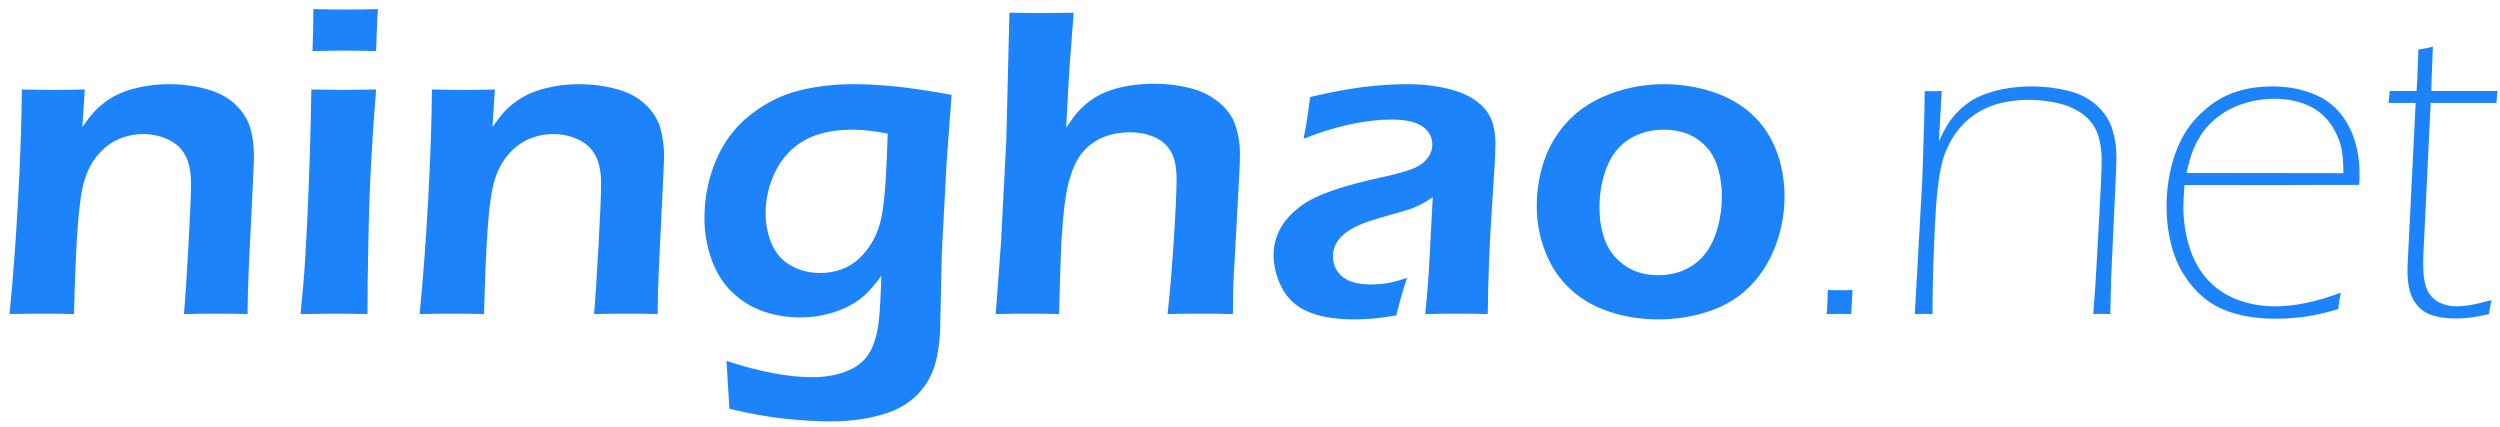 <?xml version="1.0" encoding="UTF-8"?>
<svg width="199px" height="34px" viewBox="0 0 199 34" version="1.1" xmlns="http://www.w3.org/2000/svg" xmlns:xlink="http://www.w3.org/1999/xlink">
    <!-- Generator: Sketch 41 (35326) - http://www.bohemiancoding.com/sketch -->
    <title>ninghao.net</title>
    <desc>Created with Sketch.</desc>
    <defs></defs>
    <g id="Page-1" stroke="none" stroke-width="1" fill="none" fill-rule="evenodd">
        <path d="M0.756,25 C1.025,22.34 1.251,19.352 1.433,16.035 C1.614,12.719 1.717,9.748 1.74,7.123 C2.818,7.146 3.68,7.158 4.324,7.158 C5.086,7.158 5.895,7.146 6.75,7.123 L6.557,10.111 C6.92,9.596 7.239,9.186 7.515,8.881 C7.79,8.576 8.142,8.277 8.569,7.984 C8.997,7.691 9.454,7.457 9.94,7.281 C10.427,7.105 10.972,6.965 11.575,6.859 C12.179,6.754 12.809,6.701 13.465,6.701 C14.508,6.701 15.507,6.833 16.462,7.097 C17.417,7.36 18.187,7.779 18.773,8.354 C19.359,8.928 19.746,9.555 19.934,10.234 C20.121,10.914 20.215,11.635 20.215,12.396 C20.215,12.713 20.197,13.217 20.162,13.908 L19.793,21.59 C19.746,22.656 19.717,23.793 19.705,25 C18.779,24.977 17.988,24.965 17.332,24.965 C16.441,24.965 15.545,24.977 14.643,25 C14.736,23.98 14.854,22.202 14.994,19.665 C15.135,17.128 15.205,15.449 15.205,14.629 C15.205,13.703 15.059,12.959 14.766,12.396 C14.473,11.834 14.019,11.406 13.403,11.113 C12.788,10.82 12.123,10.674 11.408,10.674 C10.705,10.674 10.049,10.809 9.439,11.078 C8.83,11.348 8.303,11.74 7.857,12.256 C7.389,12.783 7.025,13.434 6.768,14.207 C6.498,15.027 6.299,16.381 6.17,18.268 C6.053,19.943 5.959,22.187 5.889,25 C4.986,24.977 4.172,24.965 3.445,24.965 C2.707,24.965 1.811,24.977 0.756,25 Z M24.873,4.064 C24.92,2.857 24.943,1.932 24.943,1.287 L24.943,0.725 C26.01,0.748 26.877,0.76 27.545,0.76 C28.459,0.76 29.309,0.748 30.094,0.725 C30.059,1.018 30.035,1.352 30.023,1.727 L29.936,4.064 C29.045,4.041 28.225,4.029 27.475,4.029 C26.725,4.029 25.857,4.041 24.873,4.064 Z M23.924,25 C24.1,23.242 24.223,21.771 24.293,20.588 C24.41,18.713 24.513,16.551 24.601,14.102 C24.688,11.652 24.75,9.326 24.785,7.123 C25.934,7.146 26.795,7.158 27.369,7.158 C27.896,7.158 28.752,7.146 29.936,7.123 C29.771,9.162 29.64,11.107 29.54,12.959 C29.44,14.811 29.367,16.932 29.32,19.322 C29.273,21.713 29.25,23.605 29.25,25 C28.184,24.977 27.328,24.965 26.684,24.965 C26.074,24.965 25.154,24.977 23.924,25 Z M33.398,25 C33.668,22.34 33.894,19.352 34.075,16.035 C34.257,12.719 34.359,9.748 34.383,7.123 C35.461,7.146 36.322,7.158 36.967,7.158 C37.729,7.158 38.537,7.146 39.393,7.123 L39.199,10.111 C39.563,9.596 39.882,9.186 40.157,8.881 C40.433,8.576 40.784,8.277 41.212,7.984 C41.64,7.691 42.097,7.457 42.583,7.281 C43.069,7.105 43.614,6.965 44.218,6.859 C44.821,6.754 45.451,6.701 46.107,6.701 C47.15,6.701 48.149,6.833 49.104,7.097 C50.06,7.36 50.83,7.779 51.416,8.354 C52.002,8.928 52.389,9.555 52.576,10.234 C52.764,10.914 52.857,11.635 52.857,12.396 C52.857,12.713 52.84,13.217 52.805,13.908 L52.436,21.59 C52.389,22.656 52.359,23.793 52.348,25 C51.422,24.977 50.631,24.965 49.975,24.965 C49.084,24.965 48.188,24.977 47.285,25 C47.379,23.98 47.496,22.202 47.637,19.665 C47.777,17.128 47.848,15.449 47.848,14.629 C47.848,13.703 47.701,12.959 47.408,12.396 C47.115,11.834 46.661,11.406 46.046,11.113 C45.431,10.82 44.766,10.674 44.051,10.674 C43.348,10.674 42.691,10.809 42.082,11.078 C41.473,11.348 40.945,11.74 40.5,12.256 C40.031,12.783 39.668,13.434 39.41,14.207 C39.141,15.027 38.941,16.381 38.812,18.268 C38.695,19.943 38.602,22.187 38.531,25 C37.629,24.977 36.814,24.965 36.088,24.965 C35.35,24.965 34.453,24.977 33.398,25 Z M57.832,28.727 C60.469,29.594 62.754,30.027 64.688,30.027 C65.426,30.027 66.123,29.937 66.779,29.755 C67.436,29.573 67.986,29.31 68.432,28.964 C68.877,28.618 69.223,28.149 69.469,27.558 C69.715,26.966 69.879,26.28 69.961,25.501 C70.043,24.722 70.107,23.541 70.154,21.959 C69.697,22.58 69.287,23.063 68.924,23.409 C68.561,23.755 68.124,24.065 67.614,24.341 C67.104,24.616 66.51,24.839 65.83,25.009 C65.15,25.179 64.436,25.264 63.686,25.264 C62.654,25.264 61.676,25.103 60.75,24.78 C59.824,24.458 59.001,23.951 58.28,23.26 C57.56,22.568 57.012,21.698 56.637,20.649 C56.262,19.601 56.074,18.508 56.074,17.371 C56.074,15.742 56.382,14.201 56.997,12.748 C57.612,11.295 58.515,10.1 59.704,9.162 C60.894,8.225 62.165,7.58 63.519,7.229 C64.872,6.877 66.375,6.701 68.027,6.701 C68.941,6.701 69.979,6.757 71.139,6.868 C72.299,6.979 73.834,7.205 75.744,7.545 L75.34,13.117 L74.971,20.096 L74.83,26.406 C74.795,27.121 74.707,27.81 74.566,28.472 C74.426,29.134 74.203,29.731 73.898,30.265 C73.594,30.798 73.207,31.27 72.738,31.68 C72.27,32.09 71.739,32.421 71.147,32.673 C70.556,32.925 69.823,33.133 68.95,33.297 C68.077,33.461 67.143,33.543 66.146,33.543 C65.08,33.543 63.867,33.473 62.508,33.332 C61.148,33.191 59.666,32.928 58.061,32.541 L57.832,28.727 Z M70.664,10.639 C69.645,10.428 68.701,10.322 67.834,10.322 C66.311,10.322 65.051,10.601 64.055,11.157 C63.059,11.714 62.291,12.525 61.752,13.592 C61.213,14.658 60.943,15.789 60.943,16.984 C60.943,17.863 61.107,18.681 61.436,19.437 C61.764,20.192 62.276,20.764 62.974,21.15 C63.671,21.537 64.441,21.73 65.285,21.73 C65.883,21.73 66.442,21.637 66.964,21.449 C67.485,21.262 67.957,20.975 68.379,20.588 C68.801,20.201 69.173,19.721 69.495,19.146 C69.817,18.572 70.046,17.925 70.181,17.204 C70.315,16.483 70.418,15.581 70.488,14.497 C70.559,13.413 70.617,12.127 70.664,10.639 Z M79.26,25 L79.682,19.287 L80.104,11.113 L80.35,1.006 C81.381,1.029 82.236,1.041 82.916,1.041 C83.807,1.041 84.656,1.029 85.465,1.006 L85.148,5.189 C85.078,6.221 84.984,7.879 84.867,10.164 C85.242,9.602 85.556,9.18 85.808,8.898 C86.06,8.617 86.341,8.356 86.651,8.116 C86.962,7.876 87.281,7.674 87.609,7.51 C87.938,7.346 88.321,7.199 88.761,7.07 C89.2,6.941 89.689,6.842 90.229,6.771 C90.768,6.701 91.318,6.666 91.881,6.666 C92.854,6.666 93.788,6.777 94.685,7 C95.581,7.223 96.354,7.598 97.005,8.125 C97.655,8.652 98.101,9.271 98.341,9.979 C98.581,10.688 98.701,11.43 98.701,12.203 C98.701,12.707 98.672,13.492 98.613,14.559 L98.191,22.24 C98.156,23.037 98.139,23.957 98.139,25 C97.189,24.977 96.352,24.965 95.625,24.965 C94.84,24.965 93.943,24.977 92.936,25 C93.1,23.617 93.261,21.73 93.419,19.34 C93.577,16.949 93.656,15.25 93.656,14.242 C93.656,13.316 93.507,12.593 93.208,12.071 C92.909,11.55 92.47,11.163 91.89,10.911 C91.31,10.659 90.674,10.533 89.982,10.533 C89.092,10.533 88.307,10.691 87.627,11.008 C86.971,11.313 86.42,11.77 85.975,12.379 C85.611,12.883 85.307,13.604 85.061,14.541 C84.803,15.525 84.615,17.049 84.498,19.111 C84.439,20.107 84.375,22.07 84.305,25 C83.379,24.977 82.582,24.965 81.914,24.965 C81.281,24.965 80.396,24.977 79.26,25 Z M103.764,11.043 C103.928,10.199 104.03,9.607 104.071,9.268 C104.112,8.928 104.186,8.412 104.291,7.721 C105.885,7.346 107.291,7.082 108.51,6.93 C109.729,6.777 110.906,6.701 112.043,6.701 C113.332,6.701 114.516,6.851 115.594,7.149 C116.672,7.448 117.516,7.926 118.125,8.582 C118.734,9.238 119.039,10.182 119.039,11.412 C119.039,12.08 118.945,13.782 118.758,16.519 C118.57,19.255 118.459,22.082 118.424,25 C117.533,24.977 116.713,24.965 115.963,24.965 C115.248,24.965 114.41,24.977 113.449,25 C113.602,23.582 113.725,21.941 113.818,20.078 L114.047,15.701 C113.602,15.994 113.262,16.199 113.027,16.316 C112.793,16.434 112.529,16.542 112.236,16.642 C111.943,16.741 111.428,16.894 110.689,17.099 C109.951,17.304 109.359,17.482 108.914,17.635 C108.469,17.787 108.067,17.96 107.71,18.153 C107.353,18.347 107.051,18.563 106.805,18.804 C106.559,19.044 106.38,19.296 106.269,19.56 C106.157,19.823 106.102,20.107 106.102,20.412 C106.102,20.904 106.245,21.329 106.532,21.687 C106.819,22.044 107.18,22.293 107.613,22.434 C108.047,22.574 108.557,22.645 109.143,22.645 C109.518,22.645 109.913,22.615 110.329,22.557 C110.745,22.498 111.305,22.352 112.008,22.117 C111.762,22.785 111.475,23.781 111.146,25.105 C110.314,25.246 109.652,25.334 109.16,25.369 C108.668,25.404 108.211,25.422 107.789,25.422 C106.312,25.422 105.1,25.223 104.15,24.824 C103.201,24.426 102.501,23.793 102.05,22.926 C101.599,22.059 101.373,21.186 101.373,20.307 C101.373,19.803 101.461,19.305 101.637,18.812 C101.813,18.32 102.07,17.869 102.41,17.459 C102.75,17.049 103.189,16.653 103.729,16.272 C104.268,15.892 105.047,15.522 106.066,15.165 C107.086,14.808 108.434,14.447 110.109,14.084 C110.555,13.99 111.018,13.876 111.498,13.741 C111.979,13.606 112.362,13.475 112.649,13.346 C112.937,13.217 113.186,13.05 113.396,12.845 C113.607,12.64 113.763,12.426 113.862,12.203 C113.962,11.98 114.012,11.752 114.012,11.518 C114.012,11.061 113.862,10.674 113.563,10.357 C113.265,10.041 112.878,9.821 112.403,9.698 C111.929,9.575 111.404,9.514 110.83,9.514 C108.697,9.514 106.342,10.023 103.764,11.043 Z M132.434,6.701 C133.781,6.701 135.073,6.903 136.31,7.308 C137.546,7.712 138.595,8.31 139.456,9.101 C140.317,9.892 140.965,10.858 141.398,12.001 C141.832,13.144 142.049,14.348 142.049,15.613 C142.049,16.949 141.82,18.238 141.363,19.48 C140.906,20.723 140.244,21.798 139.377,22.706 C138.51,23.614 137.429,24.294 136.134,24.745 C134.839,25.196 133.459,25.422 131.994,25.422 C130.635,25.422 129.343,25.22 128.118,24.815 C126.894,24.411 125.848,23.805 124.98,22.996 C124.113,22.187 123.454,21.203 123.003,20.043 C122.552,18.883 122.326,17.67 122.326,16.404 C122.326,15.115 122.531,13.885 122.941,12.713 C123.352,11.541 123.993,10.498 124.866,9.584 C125.739,8.67 126.855,7.961 128.215,7.457 C129.574,6.953 130.98,6.701 132.434,6.701 Z M132.434,10.322 C131.414,10.322 130.503,10.571 129.7,11.069 C128.897,11.567 128.3,12.309 127.907,13.293 C127.515,14.277 127.318,15.35 127.318,16.51 C127.318,17.529 127.479,18.437 127.802,19.234 C128.124,20.031 128.651,20.676 129.384,21.168 C130.116,21.66 130.986,21.906 131.994,21.906 C133.025,21.906 133.931,21.651 134.71,21.142 C135.489,20.632 136.075,19.882 136.468,18.892 C136.86,17.901 137.057,16.809 137.057,15.613 C137.057,14.641 136.904,13.756 136.6,12.959 C136.295,12.162 135.782,11.523 135.062,11.043 C134.341,10.562 133.465,10.322 132.434,10.322 Z M145.406,25 C145.441,24.52 145.462,24.139 145.468,23.857 C145.474,23.576 145.482,23.318 145.494,23.084 C145.916,23.096 146.244,23.102 146.479,23.102 C146.725,23.102 147.053,23.096 147.463,23.084 C147.439,23.436 147.422,23.772 147.41,24.095 C147.398,24.417 147.381,24.719 147.357,25 C146.947,24.988 146.625,24.982 146.391,24.982 C146.145,24.982 145.816,24.988 145.406,25 Z M152.42,25 L153.018,14.26 L153.176,9.215 C153.199,8.312 153.211,7.656 153.211,7.246 C153.516,7.258 153.744,7.264 153.896,7.264 C154.037,7.264 154.26,7.258 154.564,7.246 L154.336,11.254 C154.594,10.703 154.808,10.284 154.978,9.997 C155.147,9.71 155.379,9.402 155.672,9.074 C155.965,8.746 156.313,8.438 156.718,8.151 C157.122,7.864 157.608,7.624 158.177,7.431 C158.745,7.237 159.328,7.097 159.926,7.009 C160.523,6.921 161.115,6.877 161.701,6.877 C162.686,6.877 163.641,6.988 164.566,7.211 C165.492,7.434 166.26,7.817 166.869,8.362 C167.479,8.907 167.897,9.534 168.126,10.243 C168.354,10.952 168.469,11.711 168.469,12.52 C168.469,12.883 168.451,13.422 168.416,14.137 L168.047,22.135 L167.977,25 C167.742,24.988 167.514,24.982 167.291,24.982 C167.068,24.982 166.846,24.988 166.623,25 C166.74,23.535 166.834,22.135 166.904,20.799 L167.15,16.299 C167.244,14.635 167.291,13.434 167.291,12.695 C167.291,11.922 167.18,11.23 166.957,10.621 C166.734,10.012 166.351,9.505 165.806,9.101 C165.261,8.696 164.613,8.403 163.863,8.222 C163.113,8.04 162.34,7.949 161.543,7.949 C160.43,7.949 159.445,8.102 158.59,8.406 C157.781,8.699 157.072,9.13 156.463,9.698 C155.854,10.267 155.355,10.984 154.969,11.852 C154.676,12.484 154.453,13.369 154.301,14.506 C154.16,15.49 154.046,17.099 153.958,19.331 C153.87,21.563 153.826,23.453 153.826,25 C153.521,24.988 153.287,24.982 153.123,24.982 C152.959,24.982 152.725,24.988 152.42,25 Z M186.328,23.295 C186.234,23.729 186.164,24.168 186.117,24.613 C185.145,24.895 184.271,25.091 183.498,25.202 C182.725,25.313 181.934,25.369 181.125,25.369 C179.719,25.369 178.474,25.179 177.39,24.798 C176.306,24.417 175.377,23.784 174.604,22.899 C173.83,22.015 173.279,21.021 172.951,19.92 C172.623,18.818 172.459,17.646 172.459,16.404 C172.459,14.775 172.74,13.249 173.303,11.825 C173.865,10.401 174.791,9.221 176.08,8.283 C177.369,7.346 178.969,6.877 180.879,6.877 C182.191,6.877 183.381,7.12 184.447,7.606 C185.514,8.093 186.343,8.887 186.935,9.988 C187.526,11.09 187.822,12.396 187.822,13.908 C187.822,14.189 187.811,14.459 187.787,14.717 L173.883,14.734 C173.824,15.496 173.795,16.07 173.795,16.457 C173.795,17.57 173.959,18.648 174.287,19.691 C174.615,20.734 175.11,21.607 175.772,22.311 C176.435,23.014 177.229,23.535 178.154,23.875 C179.08,24.215 180.059,24.385 181.09,24.385 C182.66,24.385 184.406,24.021 186.328,23.295 Z M174.041,13.768 L186.539,13.785 C186.527,12.977 186.48,12.355 186.398,11.922 C186.316,11.488 186.164,11.043 185.941,10.586 C185.719,10.129 185.452,9.733 185.142,9.399 C184.831,9.065 184.468,8.784 184.052,8.556 C183.636,8.327 183.17,8.154 182.654,8.037 C182.139,7.92 181.6,7.861 181.037,7.861 C180.416,7.861 179.807,7.932 179.209,8.072 C178.611,8.213 178.066,8.406 177.574,8.652 C177.082,8.898 176.622,9.212 176.194,9.593 C175.767,9.974 175.415,10.387 175.14,10.832 C174.864,11.277 174.653,11.702 174.507,12.106 C174.36,12.511 174.205,13.064 174.041,13.768 Z M198.334,23.893 C198.24,24.244 198.17,24.613 198.123,25 C197.174,25.234 196.301,25.352 195.504,25.352 C194.836,25.352 194.241,25.278 193.72,25.132 C193.198,24.985 192.773,24.722 192.445,24.341 C192.117,23.96 191.9,23.538 191.795,23.075 C191.689,22.612 191.637,22.117 191.637,21.59 C191.637,21.496 191.64,21.35 191.646,21.15 C191.651,20.951 191.672,20.512 191.707,19.832 L192.287,8.195 L190.125,8.195 C190.172,7.879 190.201,7.563 190.213,7.246 L192.357,7.246 C192.416,6.508 192.463,5.406 192.498,3.941 C192.943,3.883 193.33,3.807 193.658,3.713 C193.576,5.611 193.535,6.789 193.535,7.246 L198.809,7.246 C198.762,7.563 198.732,7.879 198.721,8.195 L193.482,8.195 L192.902,20.254 L192.885,20.975 C192.885,21.959 192.999,22.674 193.228,23.119 C193.456,23.564 193.778,23.887 194.194,24.086 C194.61,24.285 195.041,24.385 195.486,24.385 C195.803,24.385 196.14,24.358 196.497,24.306 C196.854,24.253 197.467,24.115 198.334,23.893 Z" id="ninghao.net" fill="#1C83FB"></path>
    </g>
</svg>